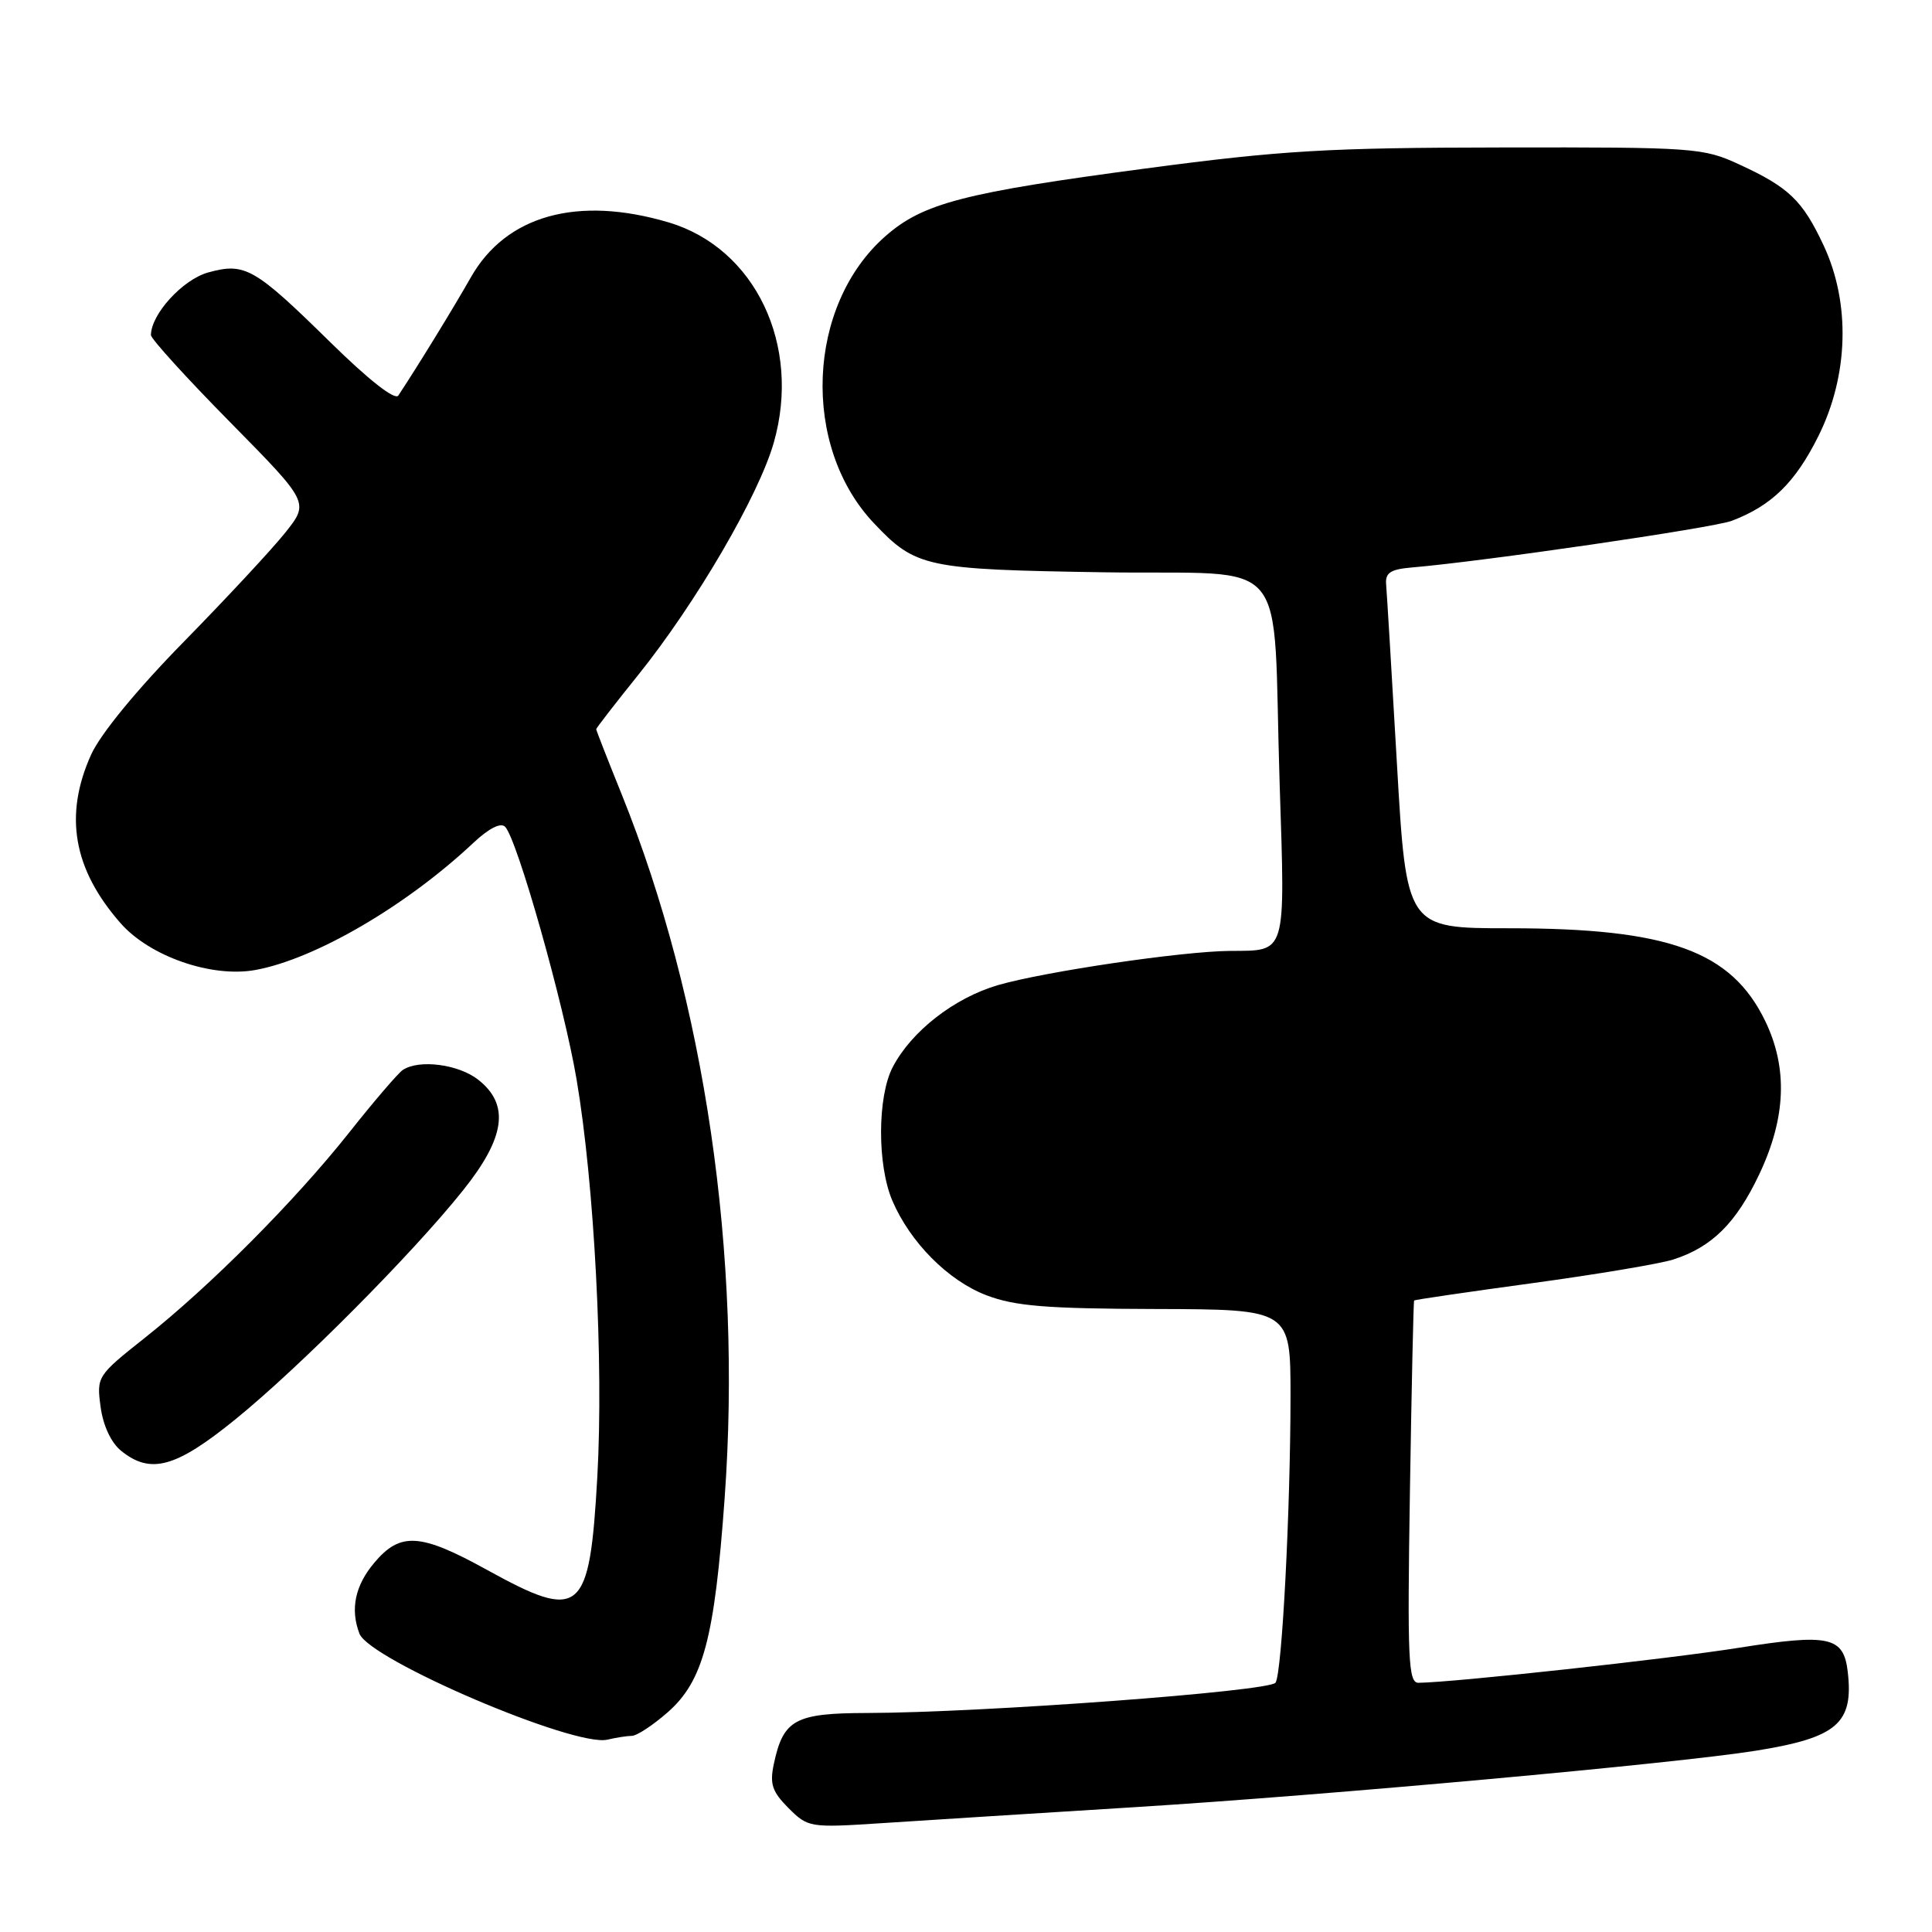 <?xml version="1.0" encoding="UTF-8" standalone="no"?>
<!DOCTYPE svg PUBLIC "-//W3C//DTD SVG 1.1//EN" "http://www.w3.org/Graphics/SVG/1.1/DTD/svg11.dtd" >
<svg xmlns="http://www.w3.org/2000/svg" xmlns:xlink="http://www.w3.org/1999/xlink" version="1.1" viewBox="0 0 256 256">
 <g >
 <path fill="currentColor"
d=" M 150.50 239.45 C 175.88 237.87 222.01 233.68 232.65 231.98 C 243.45 230.25 245.64 228.36 244.83 221.47 C 244.28 216.85 242.36 216.44 230.34 218.35 C 221.09 219.82 192.74 222.92 187.96 222.98 C 186.61 223.00 186.47 219.99 186.82 197.75 C 187.04 183.86 187.29 172.42 187.38 172.32 C 187.46 172.22 194.50 171.19 203.01 170.03 C 211.53 168.87 219.93 167.46 221.69 166.90 C 226.83 165.26 230.05 162.07 233.12 155.58 C 236.66 148.10 236.91 141.52 233.90 135.29 C 229.41 126.01 221.09 123.00 199.97 123.00 C 186.36 123.00 186.36 123.00 185.10 101.19 C 184.41 89.19 183.76 78.50 183.67 77.44 C 183.54 75.91 184.23 75.44 187.00 75.20 C 196.43 74.41 227.01 69.95 229.47 69.01 C 234.74 67.01 237.87 63.95 240.93 57.82 C 244.96 49.76 245.22 40.15 241.63 32.50 C 238.83 26.54 237.04 24.82 230.46 21.79 C 225.68 19.58 224.54 19.50 199.00 19.54 C 175.92 19.57 169.83 19.93 151.83 22.32 C 127.72 25.52 122.29 26.93 117.33 31.29 C 106.87 40.46 106.13 59.13 115.81 69.34 C 121.35 75.19 122.63 75.46 146.18 75.83 C 171.55 76.23 168.56 72.64 169.56 103.87 C 170.30 126.75 170.53 125.95 163.00 126.00 C 156.65 126.05 138.49 128.73 132.25 130.53 C 126.45 132.22 120.76 136.65 118.29 141.40 C 116.25 145.31 116.23 154.36 118.23 159.07 C 120.59 164.61 125.64 169.70 130.71 171.63 C 134.48 173.07 138.63 173.41 153.16 173.45 C 171.00 173.50 171.00 173.50 171.00 185.00 C 170.99 200.10 169.88 221.58 169.02 222.96 C 168.31 224.11 130.21 226.94 114.90 226.98 C 105.34 227.00 103.79 227.85 102.54 233.72 C 101.97 236.39 102.31 237.40 104.48 239.58 C 107.07 242.16 107.29 242.20 116.81 241.58 C 122.14 241.23 137.30 240.27 150.50 239.45 Z  M 83.72 230.01 C 84.38 230.01 86.52 228.60 88.47 226.89 C 93.18 222.75 94.68 217.13 96.02 198.50 C 98.34 166.31 93.41 132.63 82.38 105.26 C 80.52 100.66 79.00 96.77 79.00 96.62 C 79.00 96.48 81.50 93.24 84.57 89.43 C 92.23 79.89 100.53 65.67 102.53 58.65 C 106.21 45.74 100.07 32.88 88.60 29.47 C 76.54 25.89 67.06 28.52 62.39 36.75 C 60.10 40.78 55.36 48.52 52.78 52.41 C 52.34 53.08 48.86 50.35 43.78 45.36 C 33.71 35.47 32.47 34.76 27.59 36.10 C 24.21 37.04 20.02 41.62 20.00 44.40 C 20.00 44.89 24.72 50.09 30.49 55.94 C 40.97 66.58 40.97 66.58 37.83 70.54 C 36.10 72.72 30.05 79.22 24.39 85.00 C 18.13 91.38 13.30 97.27 12.07 100.00 C 8.45 108.04 9.70 115.18 15.98 122.33 C 19.84 126.73 28.05 129.58 33.83 128.53 C 41.74 127.09 53.82 120.05 62.75 111.66 C 64.79 109.75 66.35 108.96 66.93 109.55 C 68.53 111.18 74.71 133.04 76.40 143.03 C 78.76 156.94 79.99 180.59 79.15 195.65 C 78.12 213.94 76.99 214.89 64.50 208.00 C 55.69 203.14 53.04 202.97 49.59 207.08 C 47.04 210.10 46.39 213.24 47.63 216.47 C 48.96 219.94 76.17 231.57 80.50 230.51 C 81.60 230.25 83.05 230.02 83.72 230.01 Z  M 31.19 188.07 C 39.63 181.23 54.66 166.12 61.37 157.71 C 66.97 150.70 67.56 146.37 63.37 143.07 C 60.76 141.02 55.55 140.34 53.38 141.77 C 52.77 142.17 49.56 145.91 46.25 150.09 C 39.05 159.16 27.87 170.40 19.14 177.31 C 12.88 182.28 12.79 182.41 13.33 186.42 C 13.66 188.89 14.72 191.17 16.05 192.24 C 19.95 195.40 23.30 194.48 31.19 188.07 Z "/>
</g>
</svg>